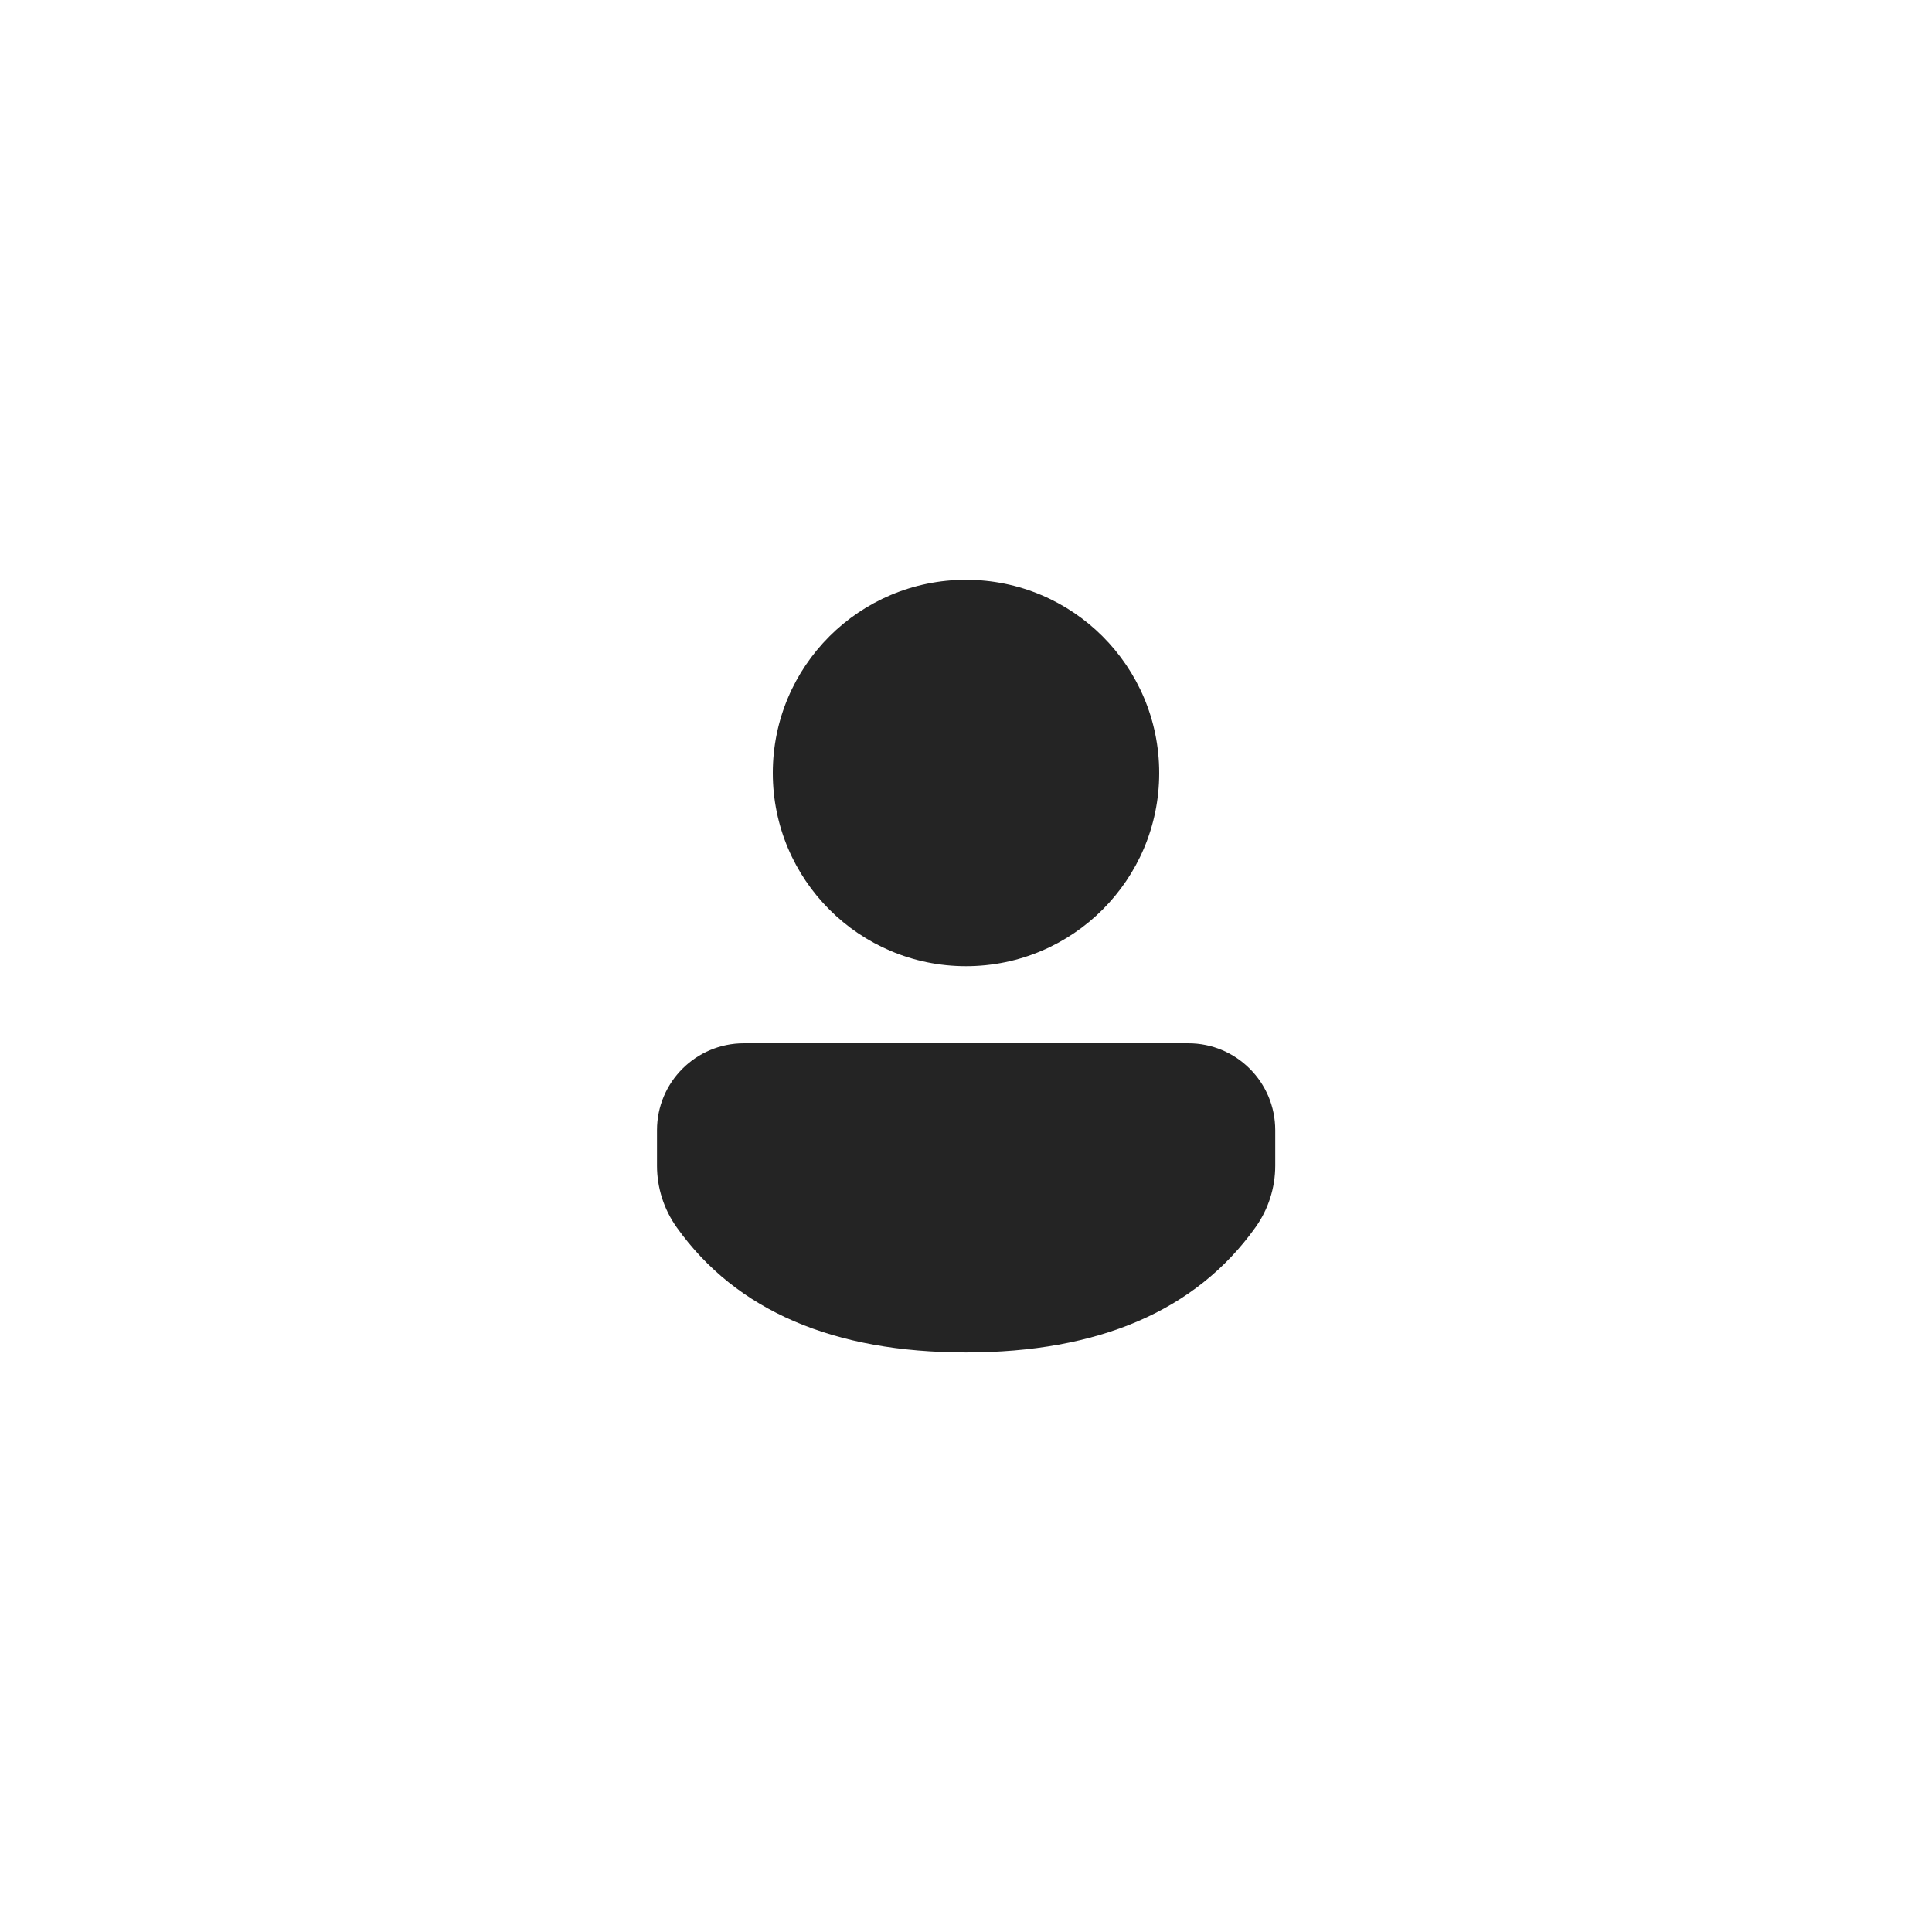 <svg width="50" height="50" viewBox="0 0 50 50" fill="none" xmlns="http://www.w3.org/2000/svg">
<path d="M30.754 27C31.996 27 33.003 28.007 33.003 29.249V30.167C33.003 30.741 32.824 31.3 32.49 31.766C30.945 33.929 28.42 35.001 25 35.001C21.579 35.001 19.056 33.929 17.514 31.765C17.182 31.299 17.003 30.741 17.003 30.169V29.249C17.003 28.007 18.01 27 19.252 27H30.754ZM25 15.005C27.761 15.005 30 17.243 30 20.005C30 22.766 27.761 25.005 25 25.005C22.239 25.005 20 22.766 20 20.005C20 17.243 22.239 15.005 25 15.005Z" fill="#242424"/>
</svg>

